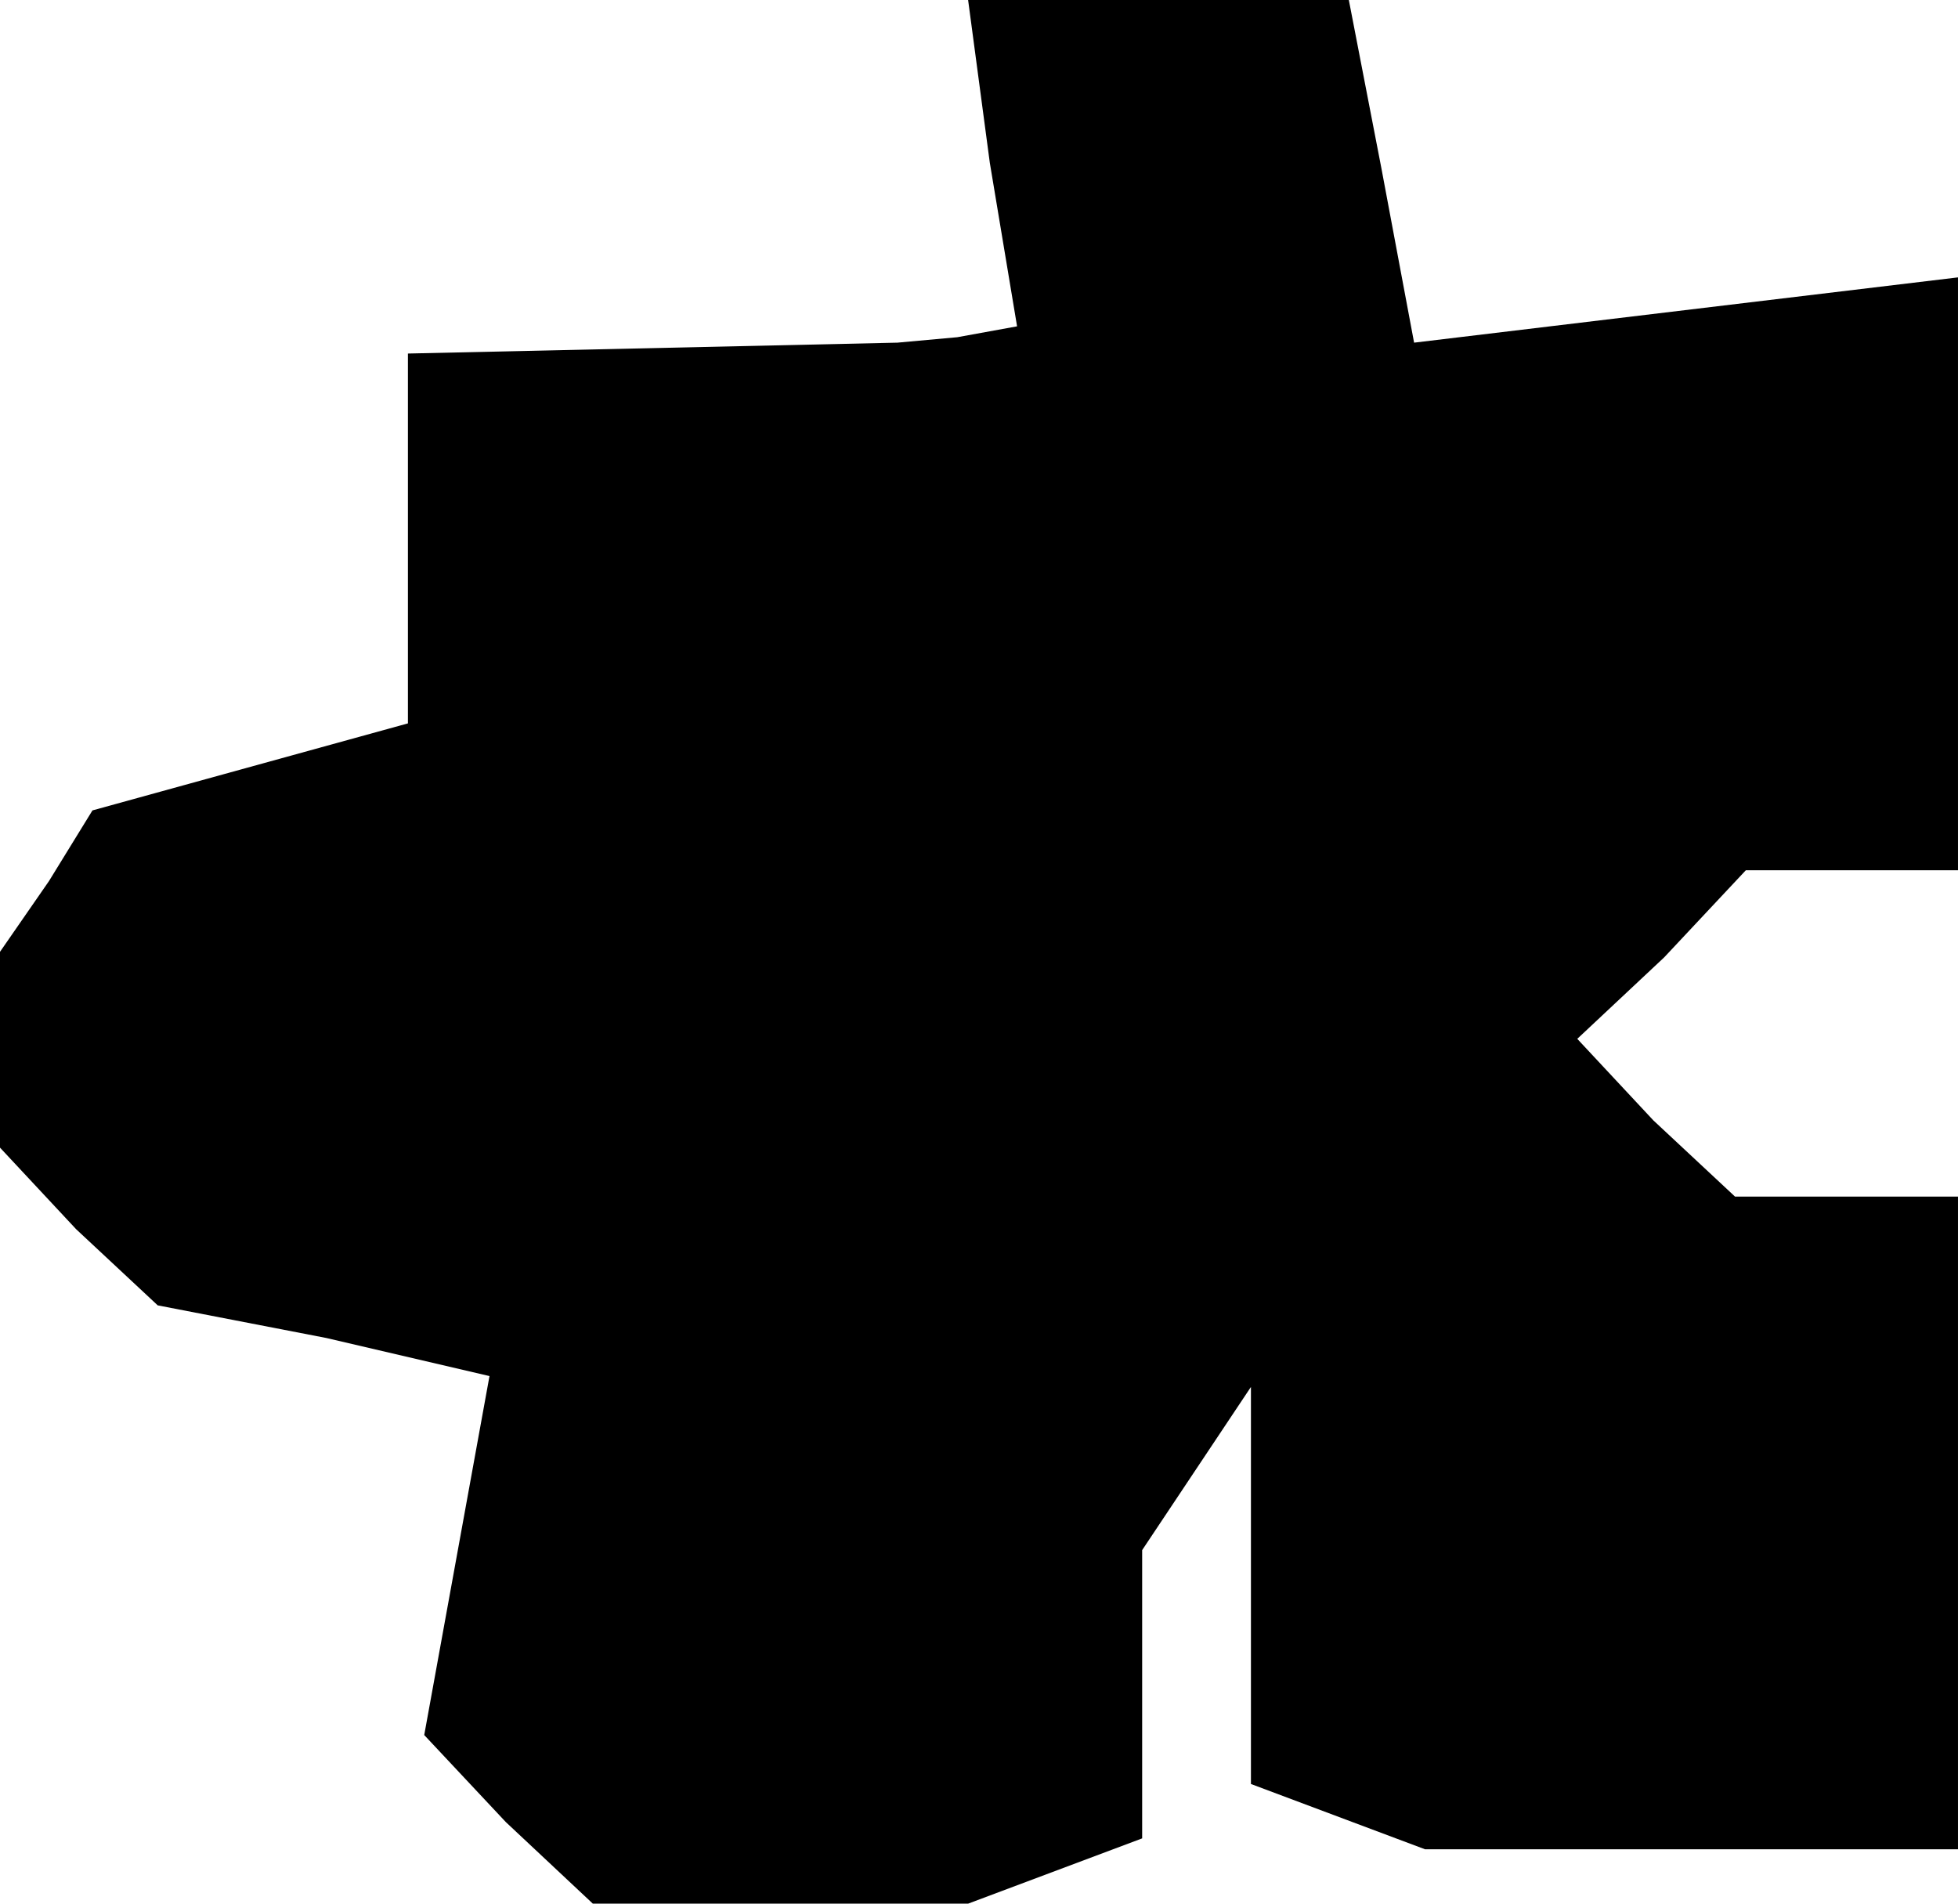 <?xml version="1.0" standalone="no"?>
<!DOCTYPE svg PUBLIC "-//W3C//DTD SVG 20010904//EN"
 "http://www.w3.org/TR/2001/REC-SVG-20010904/DTD/svg10.dtd">
<svg version="1.0" xmlns="http://www.w3.org/2000/svg"
 width="36pt" height="35pt" viewBox="0 0 36 35"
 preserveAspectRatio="xMidYMid meet">
<g transform="translate(0,35) scale(0.1,-0.1)"
fill="#000000" stroke="none">
<path d="M182 320 l5 -30 -11 -2 -11 -1 -45 -1 -45 -1 0 -34 0 -34 -29 -8 -29
-8 -8 -13 -9 -13 0 -18 0 -18 14 -15 15 -14 31 -6 30 -7 -6 -33 -6 -33 15 -16
16 -15 34 0 35 0 16 6 16 6 0 27 0 26 10 15 10 15 0 -36 0 -37 16 -6 16 -6 49
0 49 0 0 60 0 60 -21 0 -20 0 -15 14 -14 15 16 15 15 16 20 0 19 0 0 55 0 54
-50 -6 -50 -6 -6 32 -6 31 -35 0 -35 0 4 -30z"/>
</g>
</svg>
